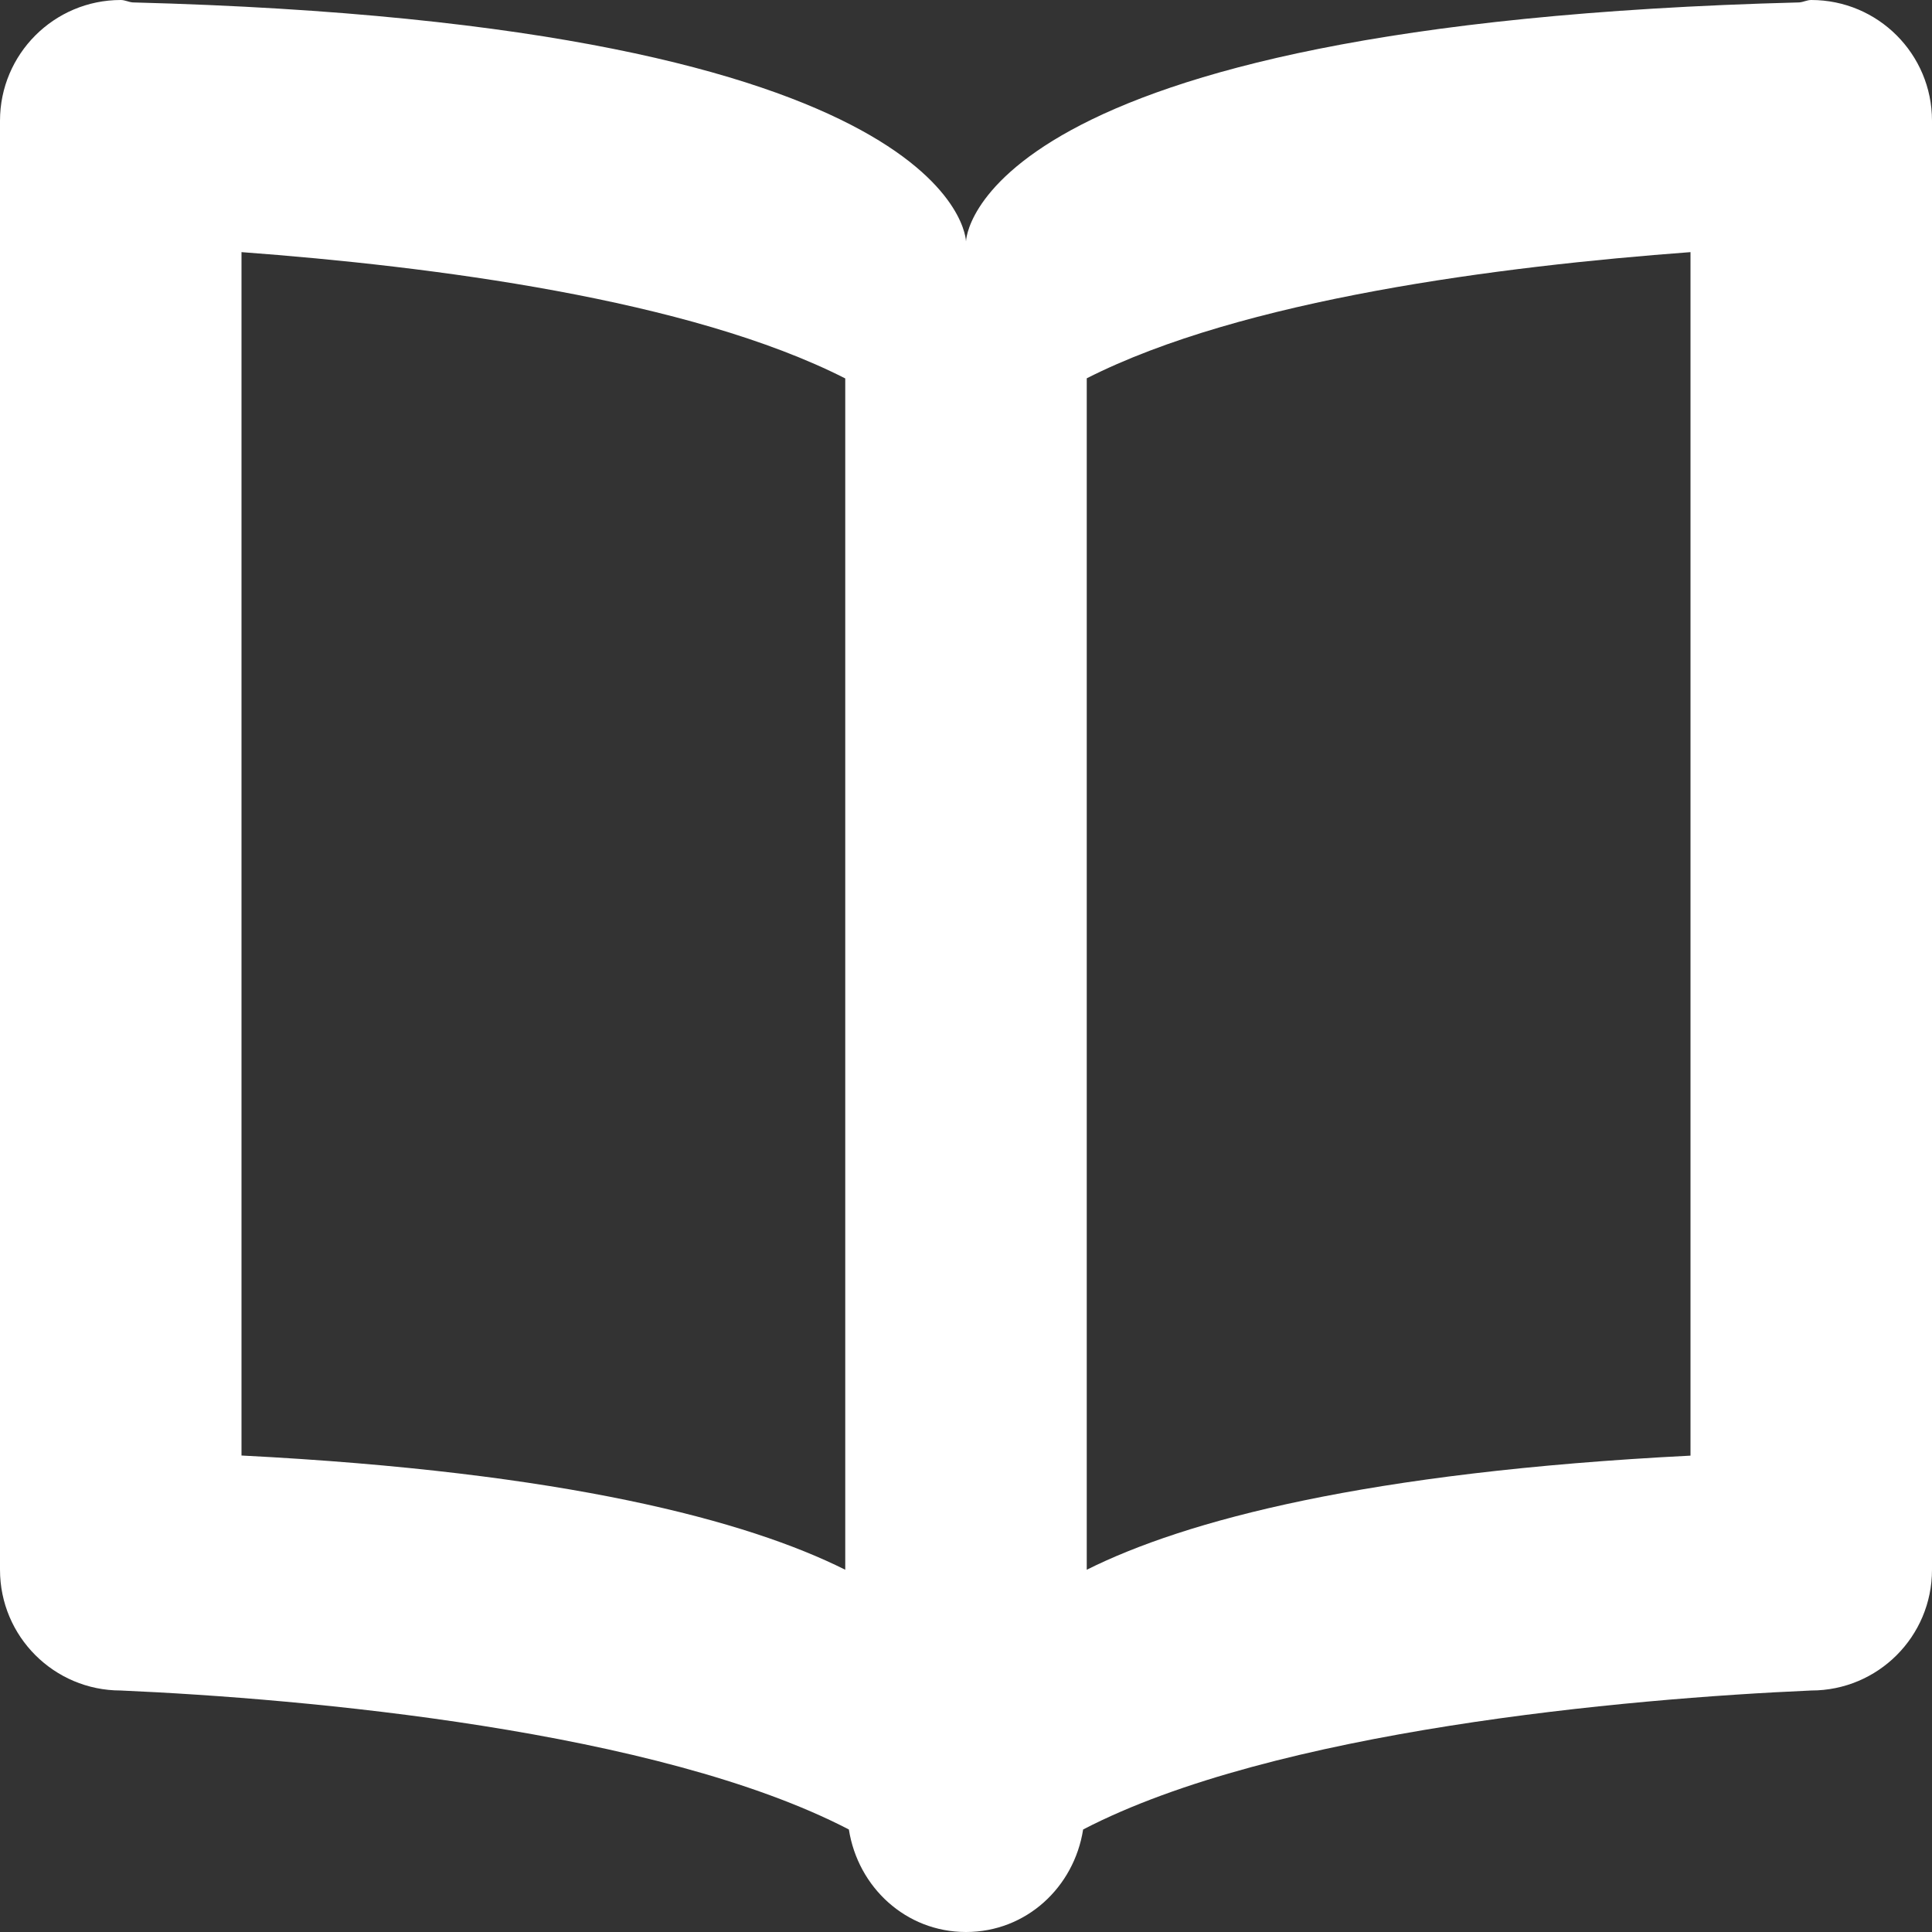 <?xml version="1.0" encoding="utf-8"?> <!-- Generator: IcoMoon.io --> <!DOCTYPE svg PUBLIC "-//W3C//DTD SVG 1.1//EN" "http://www.w3.org/Graphics/SVG/1.1/DTD/svg11.dtd"> <svg version="1.1" id="Layer_1" xmlns="http://www.w3.org/2000/svg" xmlns:xlink="http://www.w3.org/1999/xlink" x="0px" y="0px" width="48px" height="48px" viewBox="0 0 48 48" enable-background="new 0 0 16 16" xml:space="preserve" fill="#FFFFFF"><rect x="0" y="0" width="48" height="48" fill="#333333" stroke="none"/> <path d="M 45.00,42.00c-4.59,0.201-13.341,0.987-18.09,3.453 C 26.685,46.887, 25.497,48.00, 24.00,48.00c-1.494,0.00-2.685-1.113-2.91-2.547C 16.341,42.987, 7.59,42.201, 3.00,42.00c-1.656,0.00-3.00-1.341-3.00-3.00L0.00,3.00 c0.00-1.656, 1.344-3.00, 3.00-3.00c 0.105,0.00, 0.192,0.051, 0.297,0.06C 23.928,0.594, 24.00,6.00, 24.00,6.00s 0.072-5.406, 20.703-5.94C 44.808,0.051, 44.895,0.00, 45.00,0.00 c 1.659,0.00, 3.00,1.344, 3.00,3.00l0.00,36.00 C 48.00,40.659, 46.659,42.00, 45.00,42.00z M 21.00,9.402C 17.13,7.434, 10.728,6.615, 6.00,6.264l0.00,29.898 C 14.052,36.573, 18.558,37.779, 21.00,39.00 L21.00,9.402 z M 42.00,6.264c-4.725,0.351-11.13,1.17-15.00,3.135L27.00,39.00 c 2.442-1.221, 6.945-2.427, 15.00-2.835L42.00,6.264 z" ></path></svg>